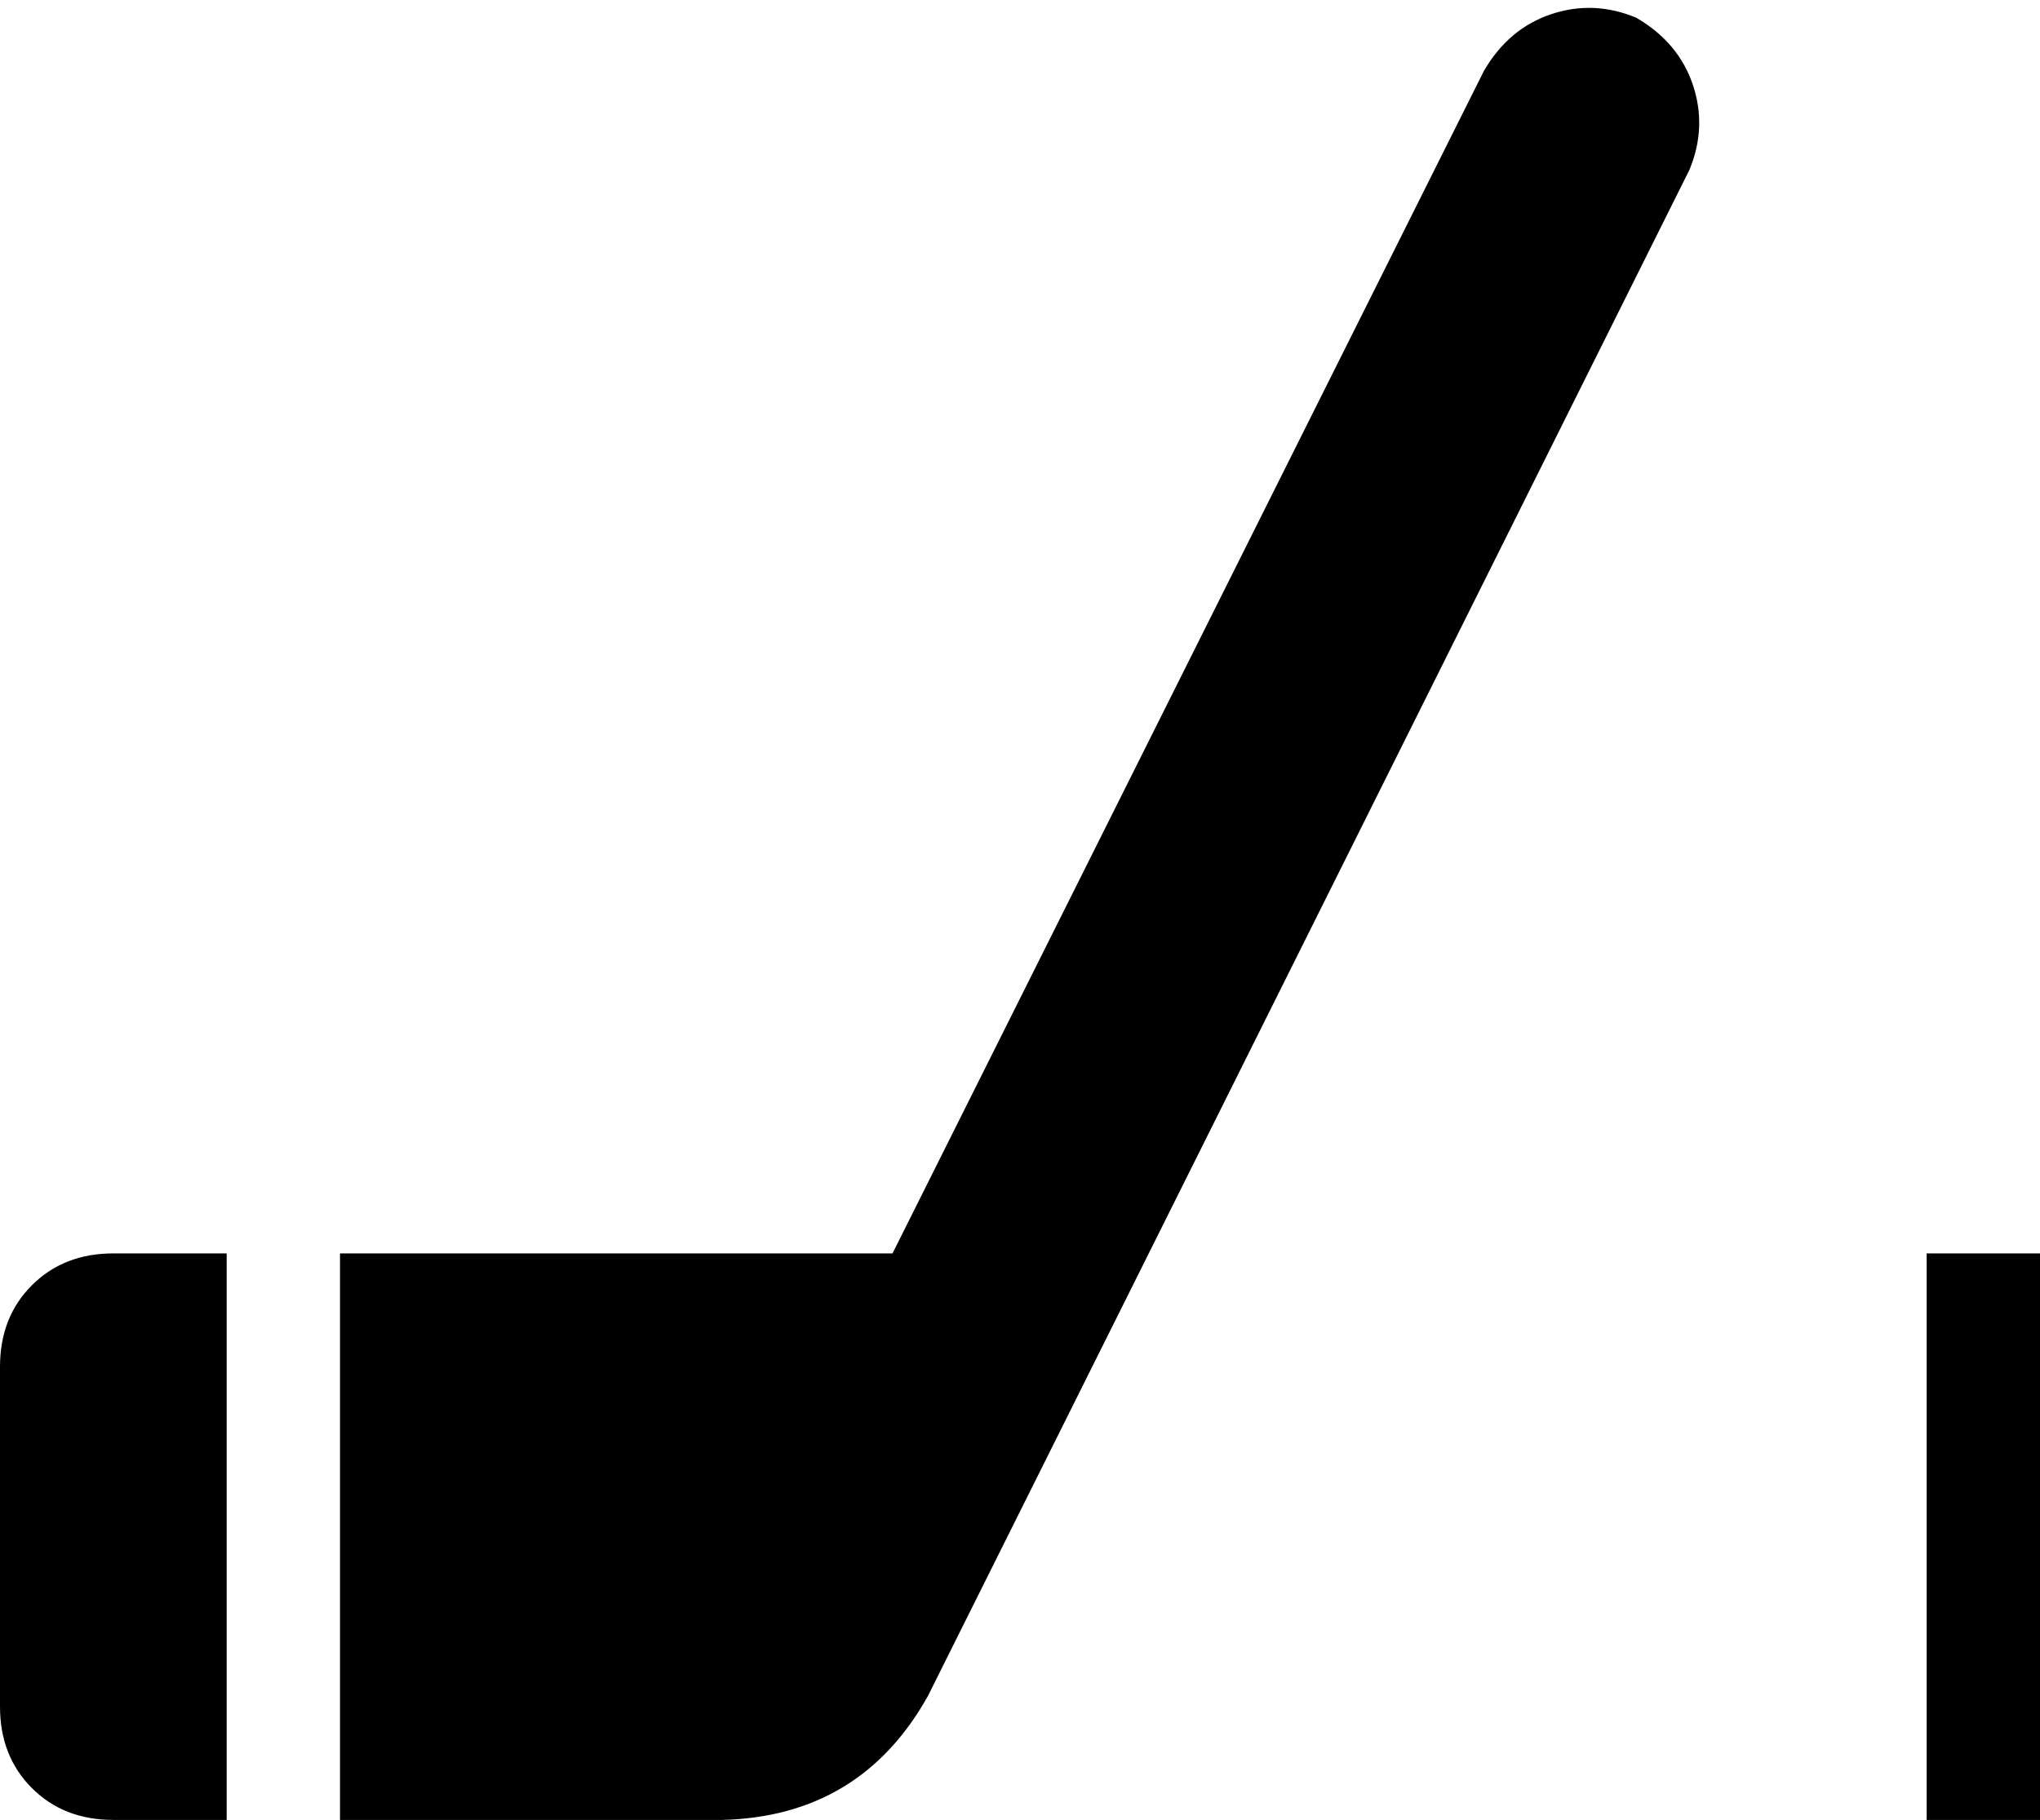 <svg xmlns="http://www.w3.org/2000/svg" viewBox="0 0 576 514">
    <path d="M 462 5 Q 474 12 478 24 L 478 24 Q 482 36 477 48 L 262 479 Q 243 513 204 514 L 160 514 L 128 514 L 96 514 L 96 482 L 96 354 L 252 354 L 419 20 Q 426 8 438 4 Q 450 0 462 5 L 462 5 Z M 0 386 Q 0 372 9 363 L 9 363 Q 18 354 32 354 L 64 354 L 64 514 L 32 514 Q 18 514 9 505 Q 0 496 0 482 L 0 386 L 0 386 Z M 576 354 L 576 514 L 544 514 L 544 354 L 576 354 L 576 354 Z"/>
</svg>

